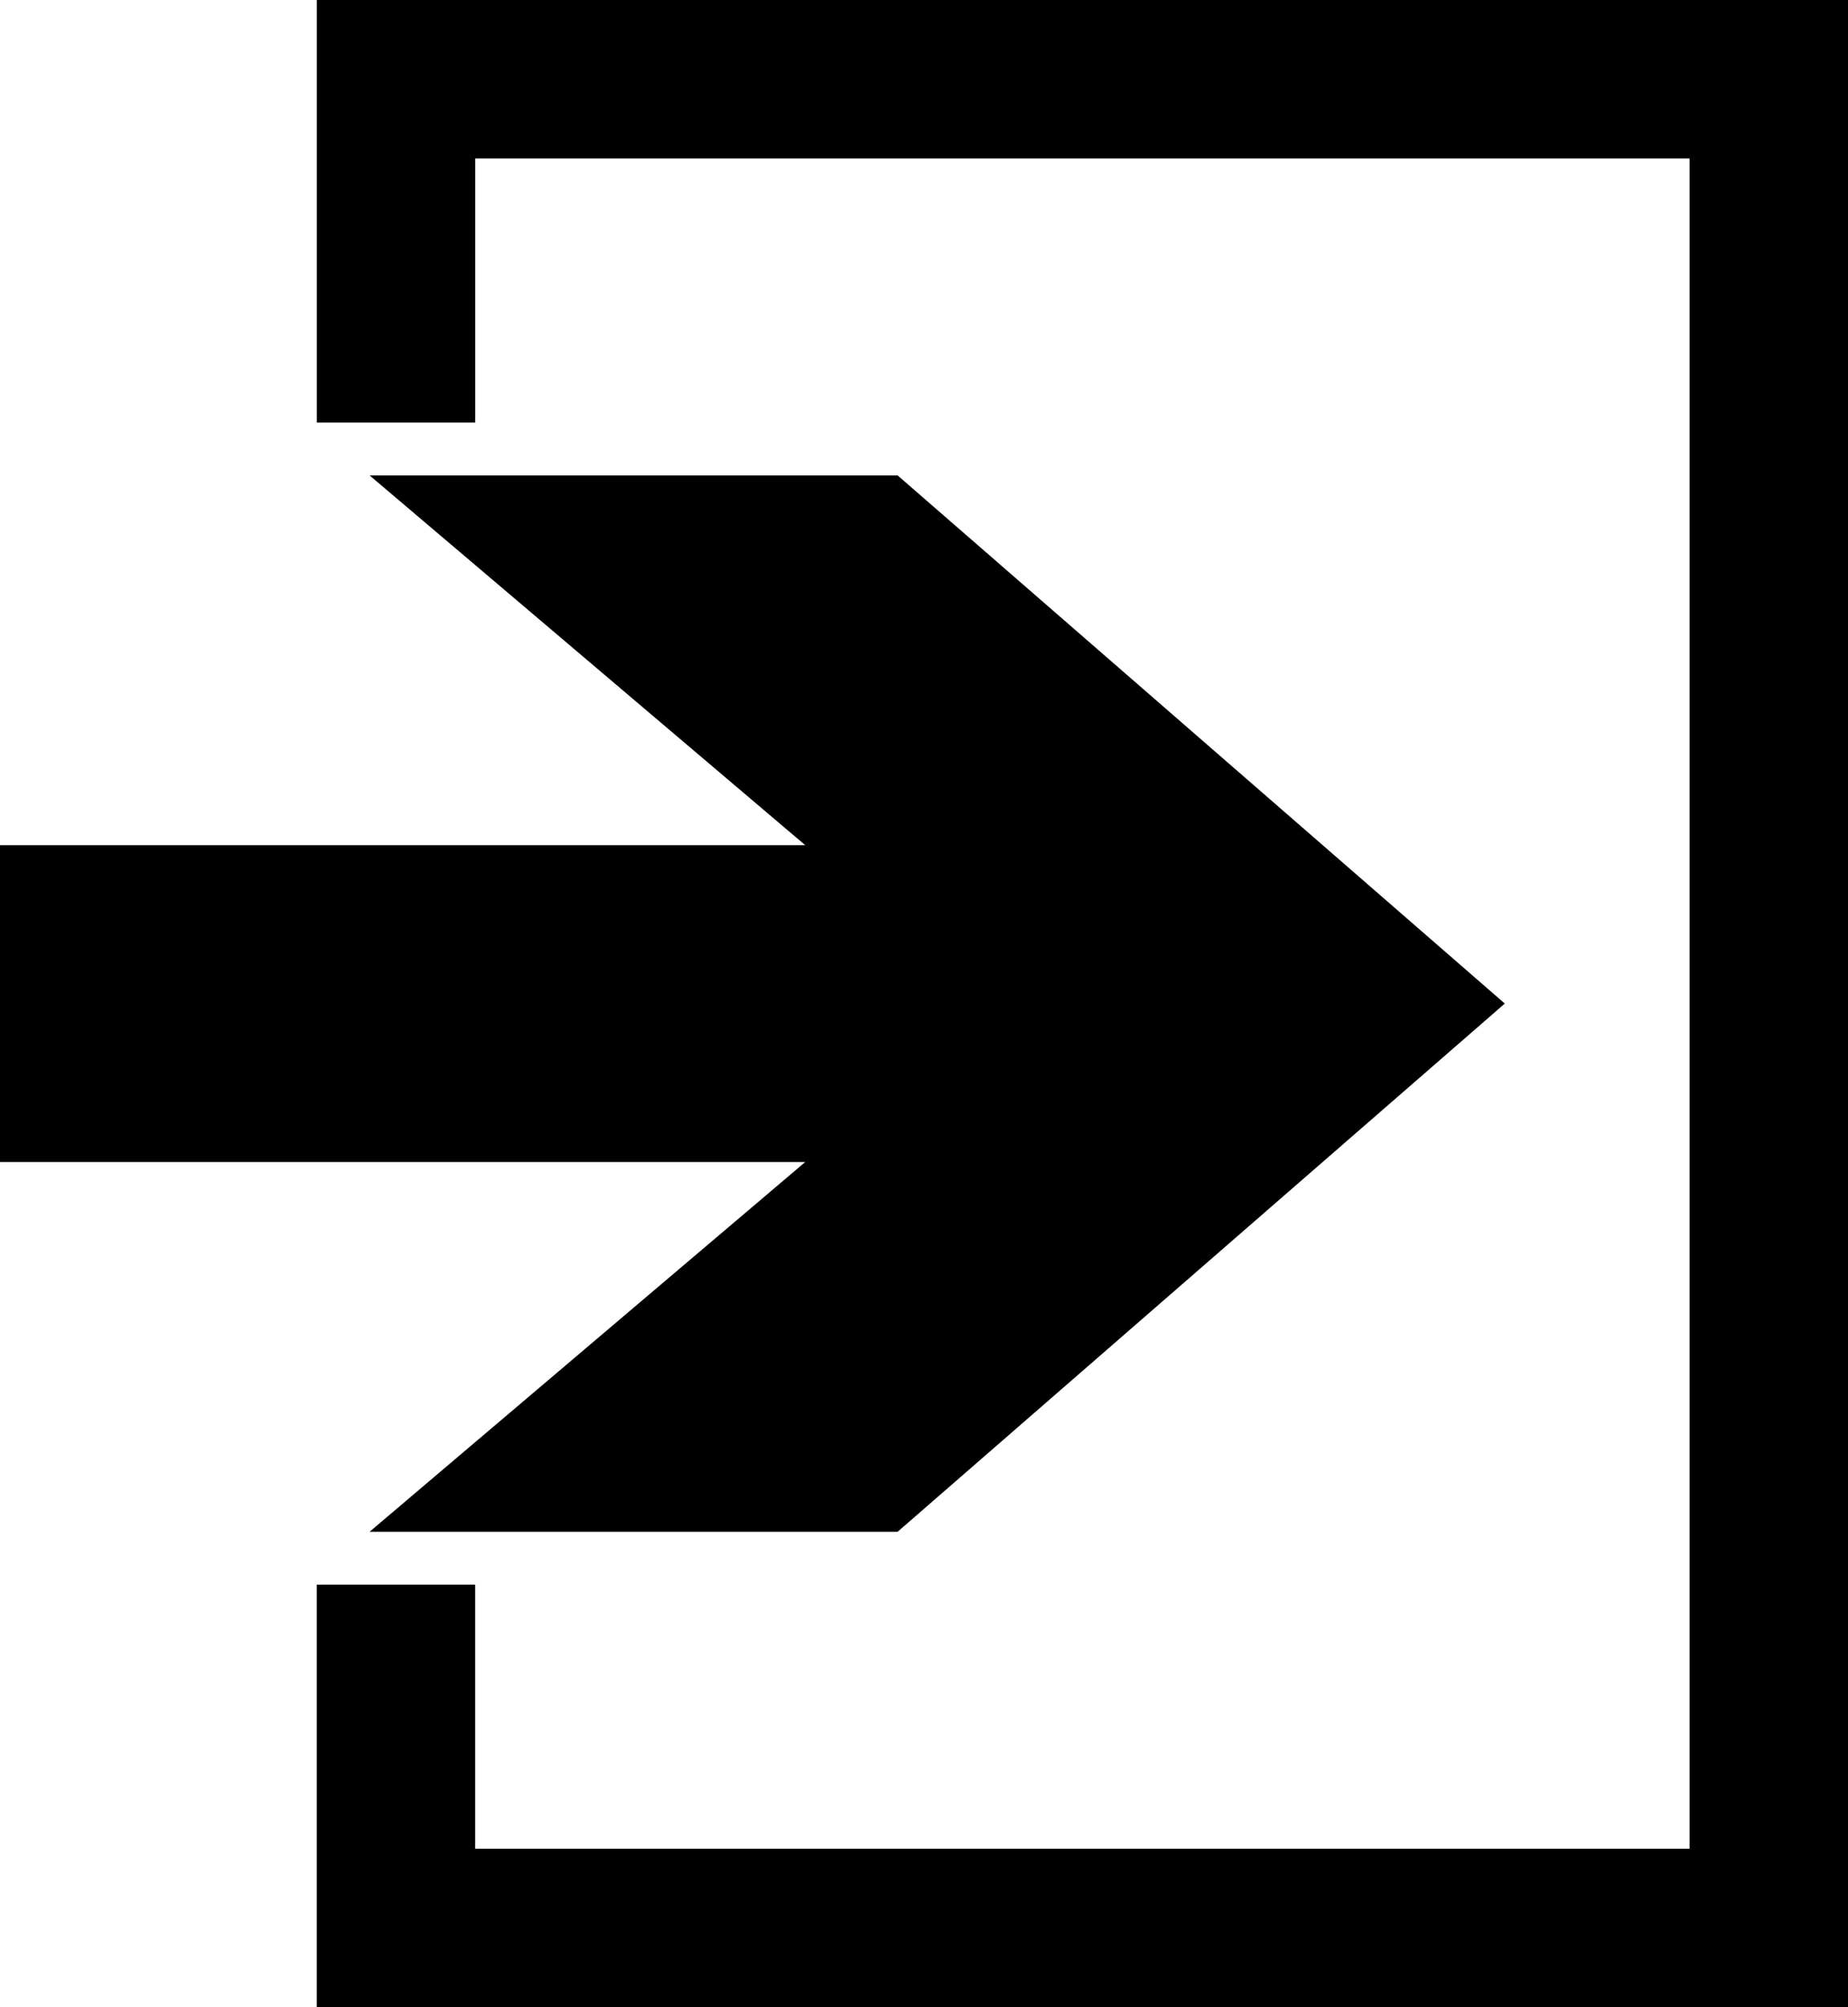 <svg xmlns="http://www.w3.org/2000/svg" viewBox="0 0 35.005 38.005"><path d="M6 0h29.005v38.005H6v-8.001h3v5h23.004V3.001H9.001v5h-3v-8zM0 16.002h15.252L7 9.001h10.002l11.502 10.001-11.502 10.002H7l8.252-7.001H0v-6.001z"/></svg>